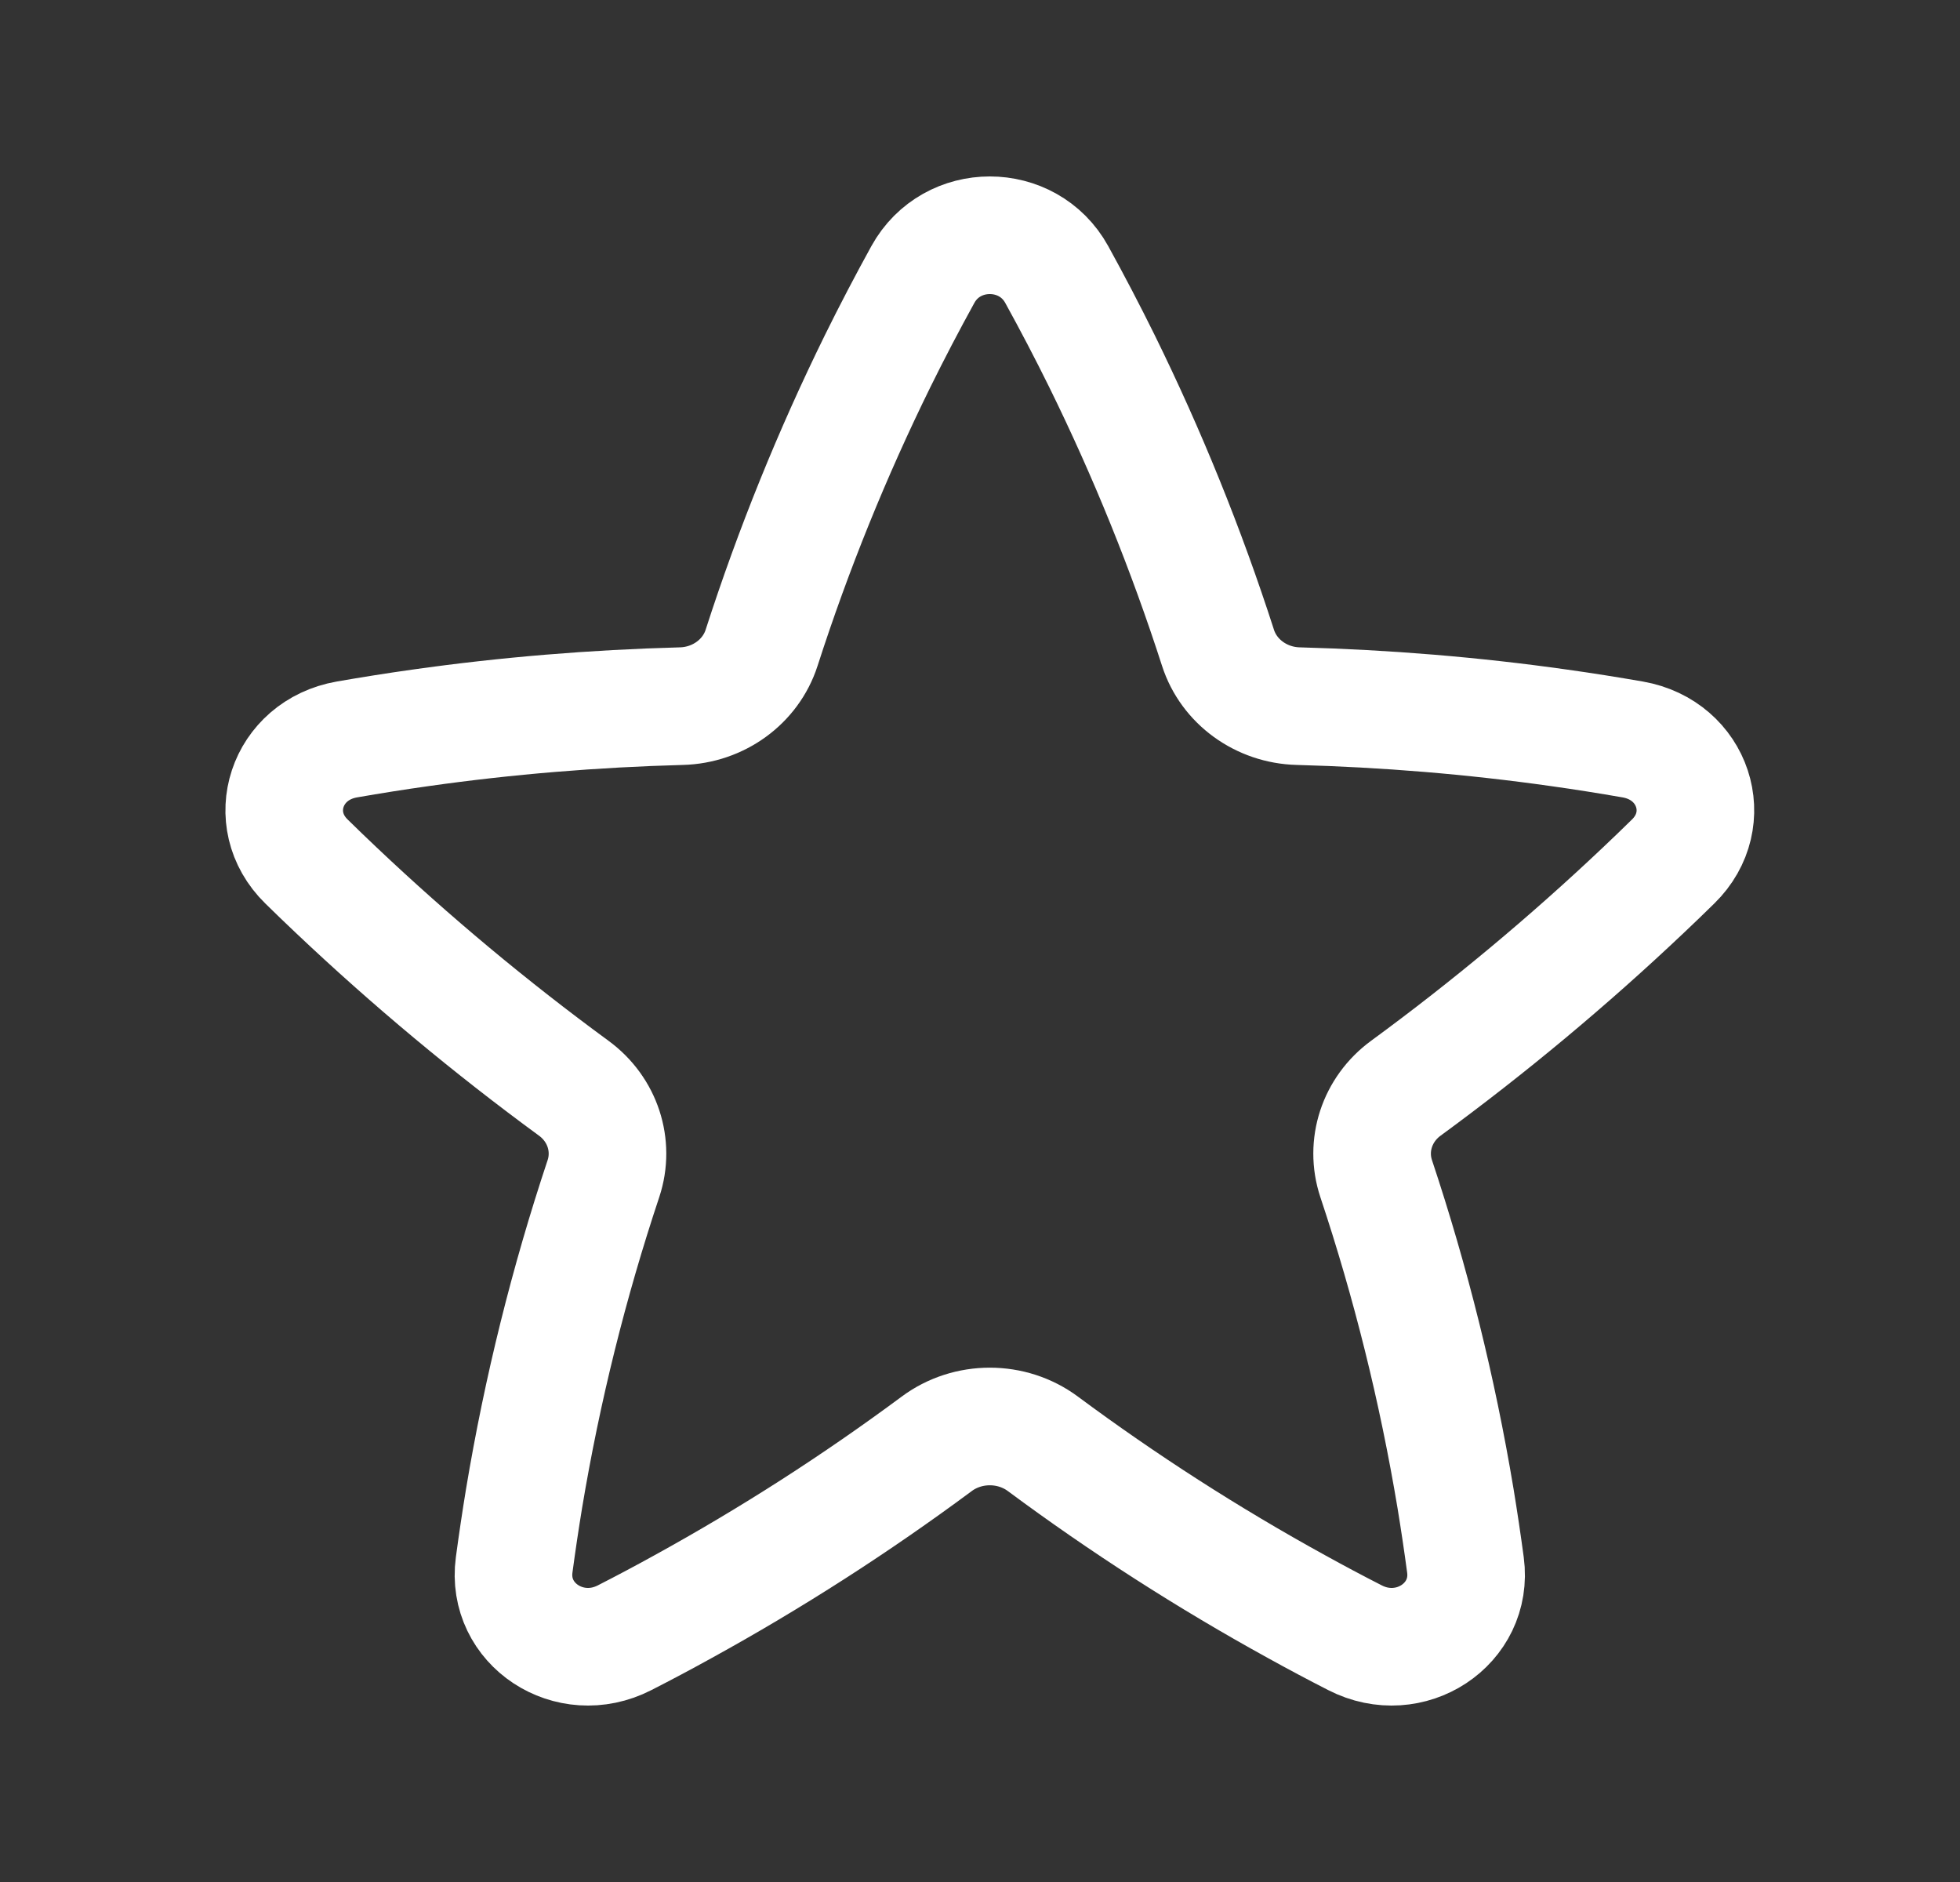 <svg width="25" height="24" viewBox="0 0 25 24" fill="none" xmlns="http://www.w3.org/2000/svg">
<rect x="0" y="0" width="25" height="24" fill="#333333" stroke="none"/>
<path d="M13.479 3.501C13.111 2.833 12.139 2.833 11.771 3.501C11.571 3.864 11.378 4.233 11.194 4.606C10.616 5.781 10.12 7.002 9.714 8.262C9.575 8.693 9.163 8.993 8.691 9.005C7.577 9.035 6.465 9.126 5.363 9.282C5.048 9.326 4.735 9.376 4.424 9.43C3.65 9.566 3.359 10.448 3.909 10.986C4.034 11.109 4.161 11.231 4.288 11.351C5.242 12.254 6.254 13.098 7.319 13.878C7.686 14.147 7.837 14.608 7.697 15.03C7.257 16.35 6.917 17.713 6.684 19.112C6.638 19.392 6.596 19.674 6.558 19.957C6.457 20.712 7.265 21.245 7.967 20.885C8.218 20.757 8.466 20.625 8.712 20.489C9.841 19.868 10.921 19.174 11.947 18.413C12.345 18.117 12.905 18.117 13.303 18.413C14.329 19.174 15.409 19.868 16.538 20.489C16.784 20.625 17.032 20.757 17.283 20.885C17.985 21.245 18.793 20.712 18.692 19.957C18.654 19.674 18.612 19.392 18.566 19.112C18.333 17.713 17.993 16.35 17.553 15.03C17.413 14.608 17.564 14.147 17.931 13.878C18.996 13.098 20.008 12.254 20.962 11.351C21.089 11.231 21.216 11.109 21.341 10.986C21.891 10.448 21.601 9.566 20.826 9.43C20.515 9.376 20.202 9.326 19.887 9.282C18.785 9.126 17.673 9.035 16.559 9.005C16.087 8.993 15.675 8.693 15.536 8.262C15.13 7.002 14.634 5.781 14.056 4.606C13.872 4.233 13.679 3.864 13.479 3.501Z" stroke="white" stroke-width="1.5" stroke-linecap="round" stroke-linejoin="round"/>
</svg>
